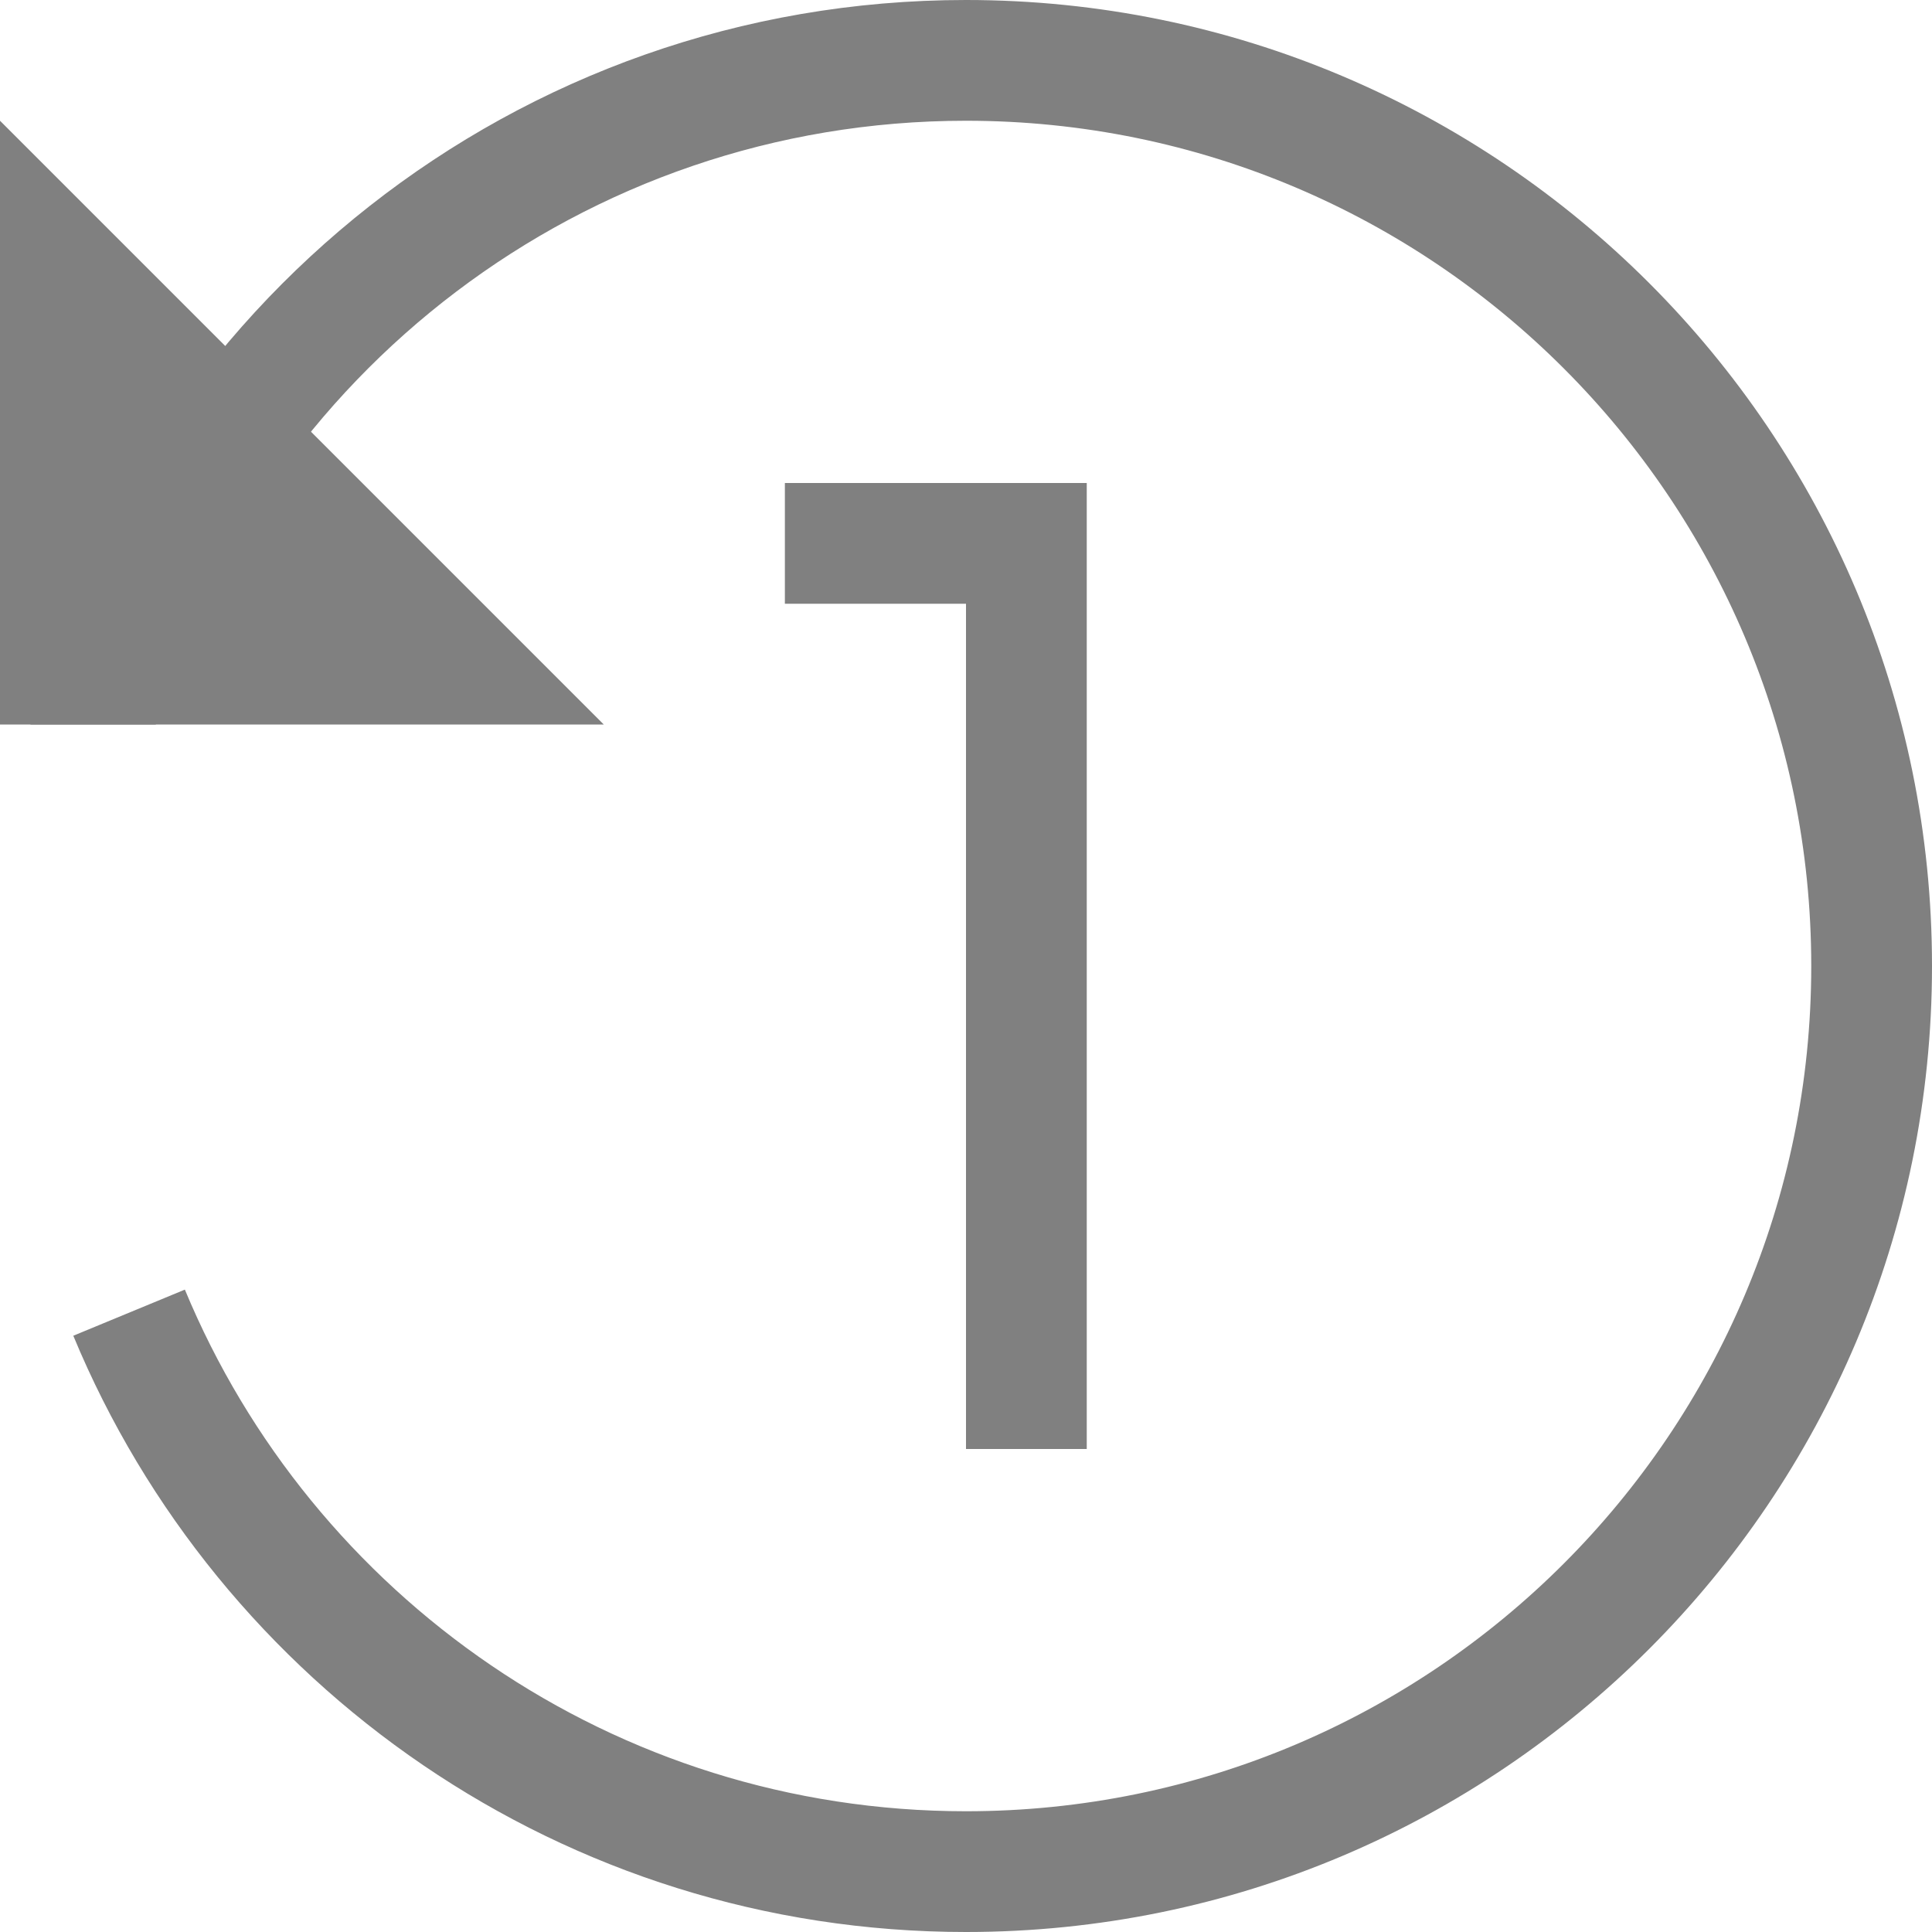 <?xml version="1.0" encoding="utf-8"?>
<svg width="16" height="16" viewBox="0 0 16 16" fill="gray" xmlns="http://www.w3.org/2000/svg">
<path d="M1.038 6L0 6C0.888 2.55 4.02 0 7.748 0C12.166 0 15.748 3.582 15.748 8C15.748 12.418 12.166 16 7.748 16C4.414 16 1.557 13.961 0.355 11.062L1.279 10.68C2.331 13.216 4.831 15 7.748 15C11.614 15 14.748 11.866 14.748 8C14.748 4.134 11.614 1 7.748 1C4.577 1 1.898 3.108 1.038 6L1.038 6Z" transform="translate(0.252 0)"/>
<path d="M0 0L5 5L0 5L0 0Z" transform="translate(0 1)"/>
<path d="M0 0L2.5 0L2.5 8L1.5 8L1.5 1L0 1L0 0L0 0Z" transform="translate(6.5 4)"/>
</svg>
